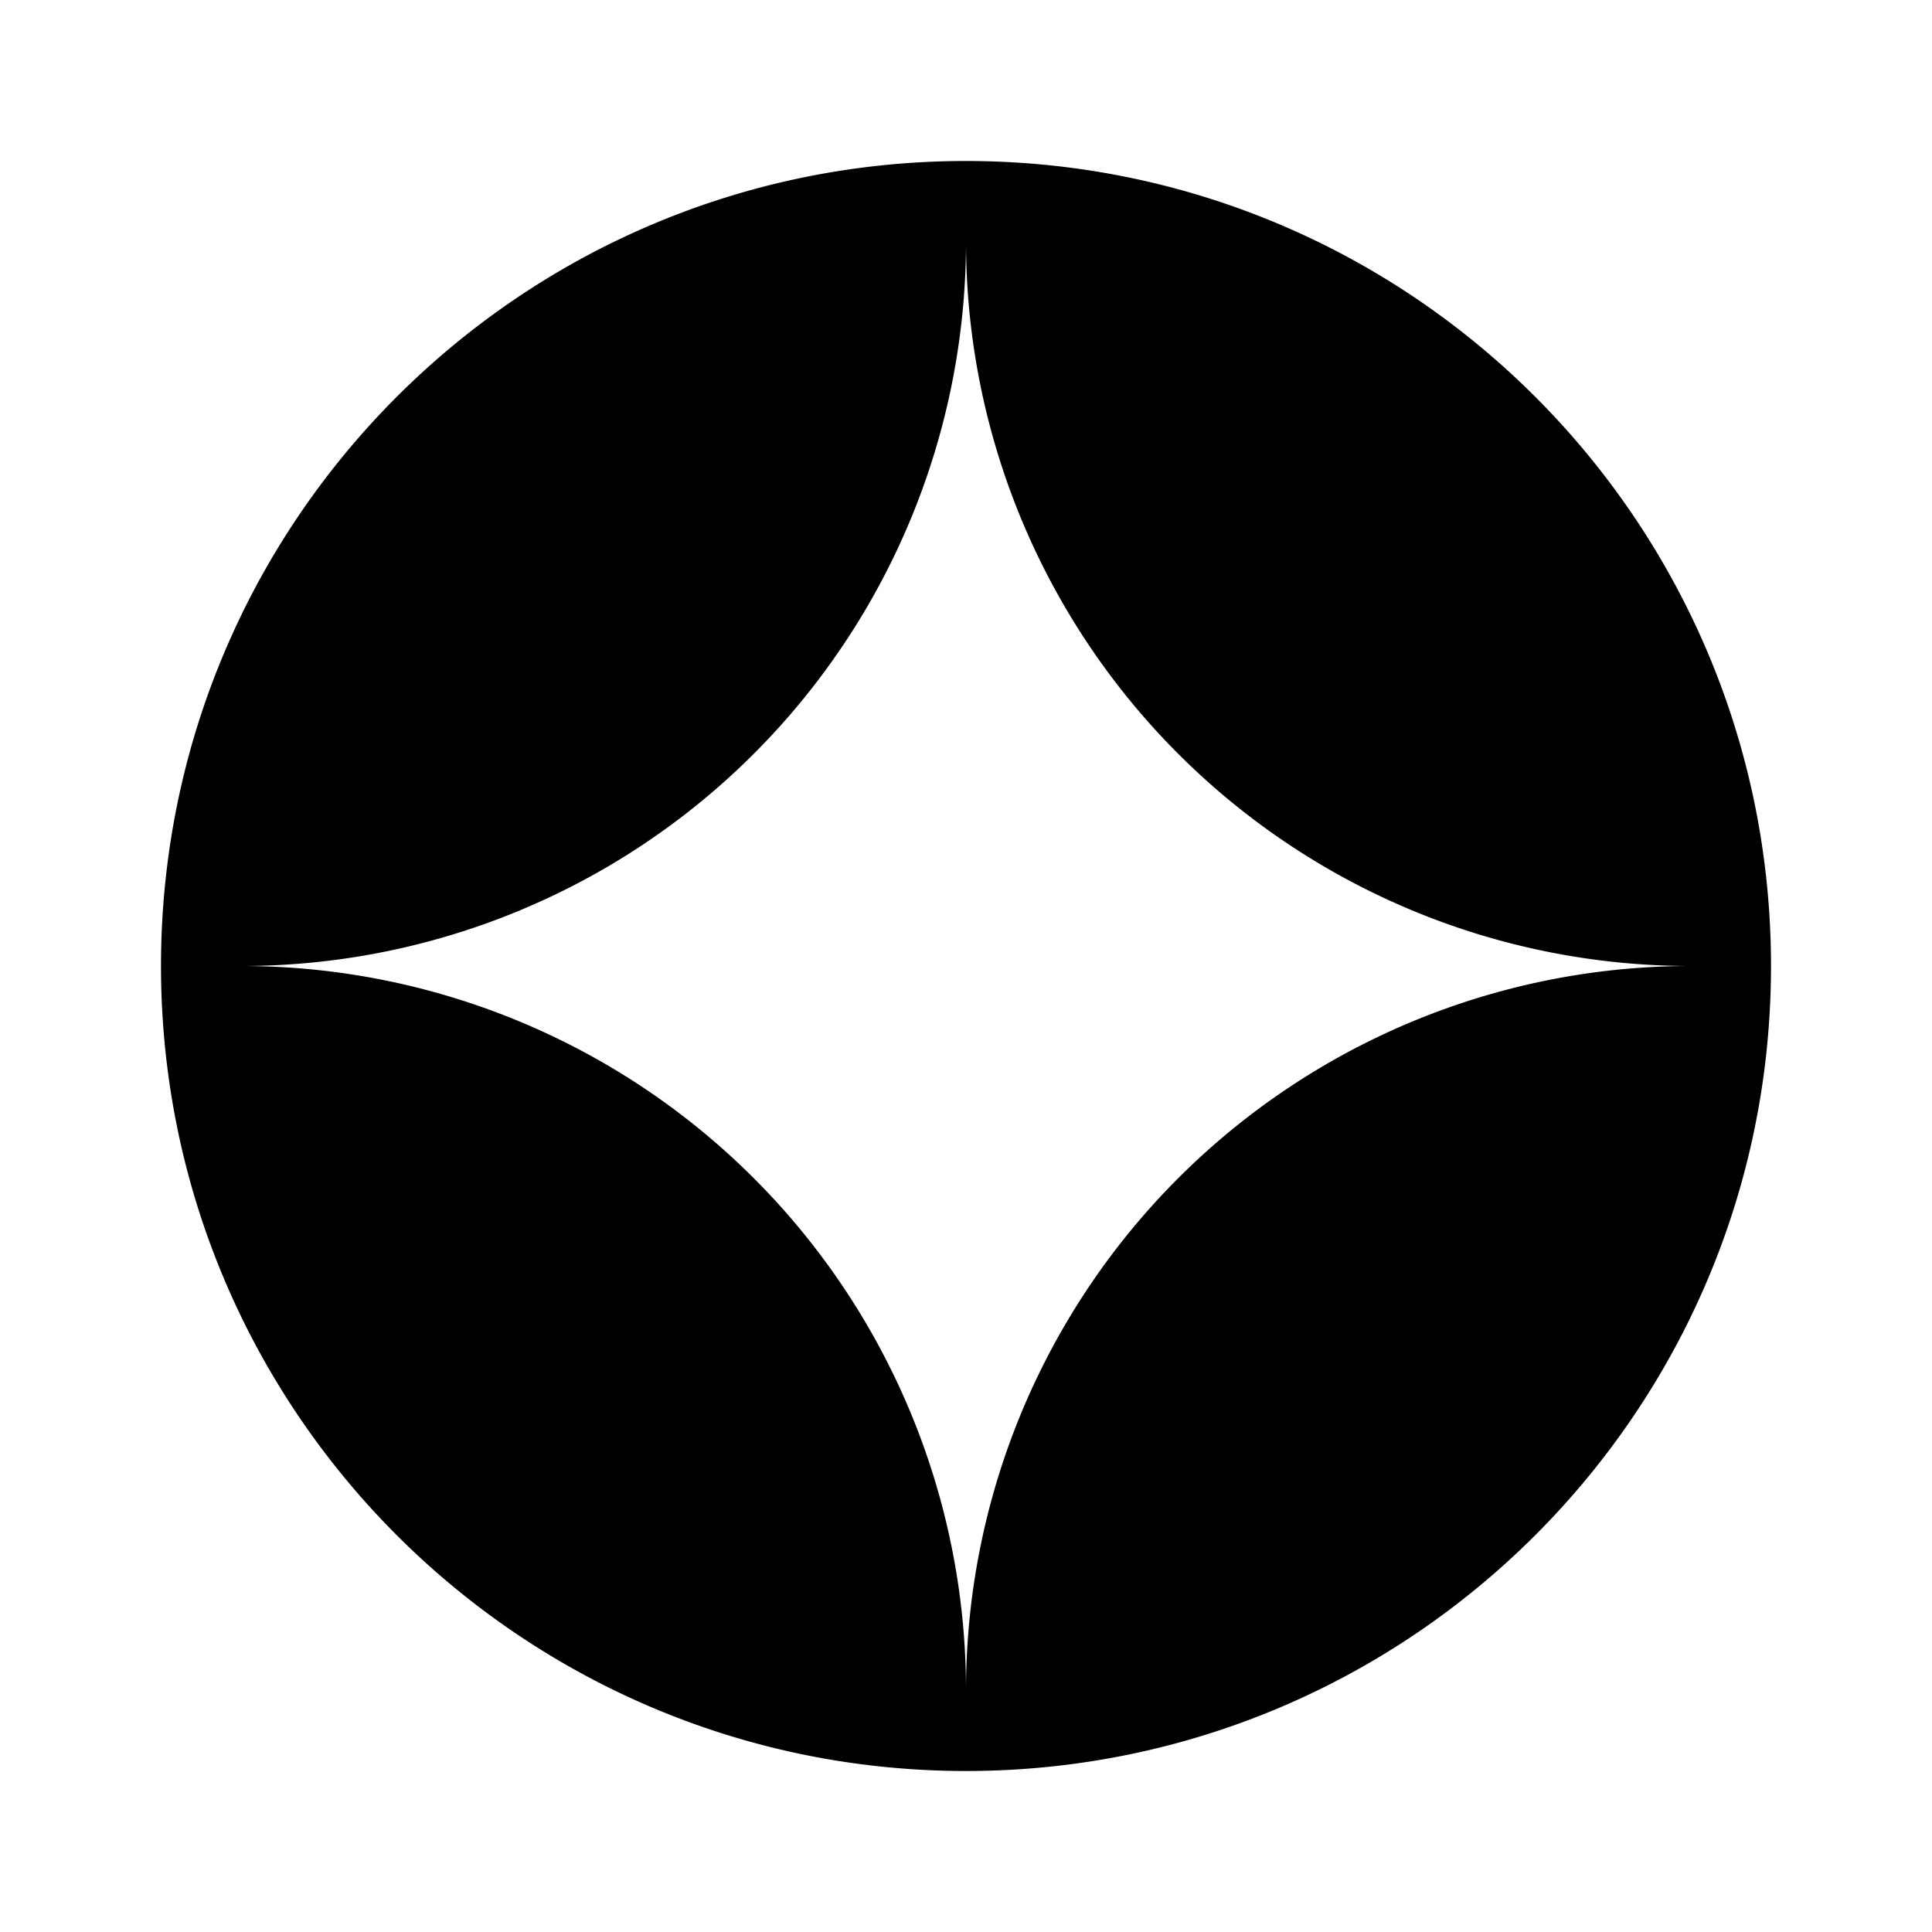 <svg xmlns="http://www.w3.org/2000/svg" width="24" height="24" viewBox="0 0 24 24">
    <g fill="none" fill-rule="evenodd">
        <path fill="currentColor" d="M12 2C6.477 2 2 6.477 2 12s4.477 10 10 10 10-4.477 10-10S17.523 2 12 2m0 1a9 9 0 0 1-9 9 9 9 0 0 1 9 9 9 9 0 0 1 9-9 9 9 0 0 1-9-9"/>
    </g>
</svg>